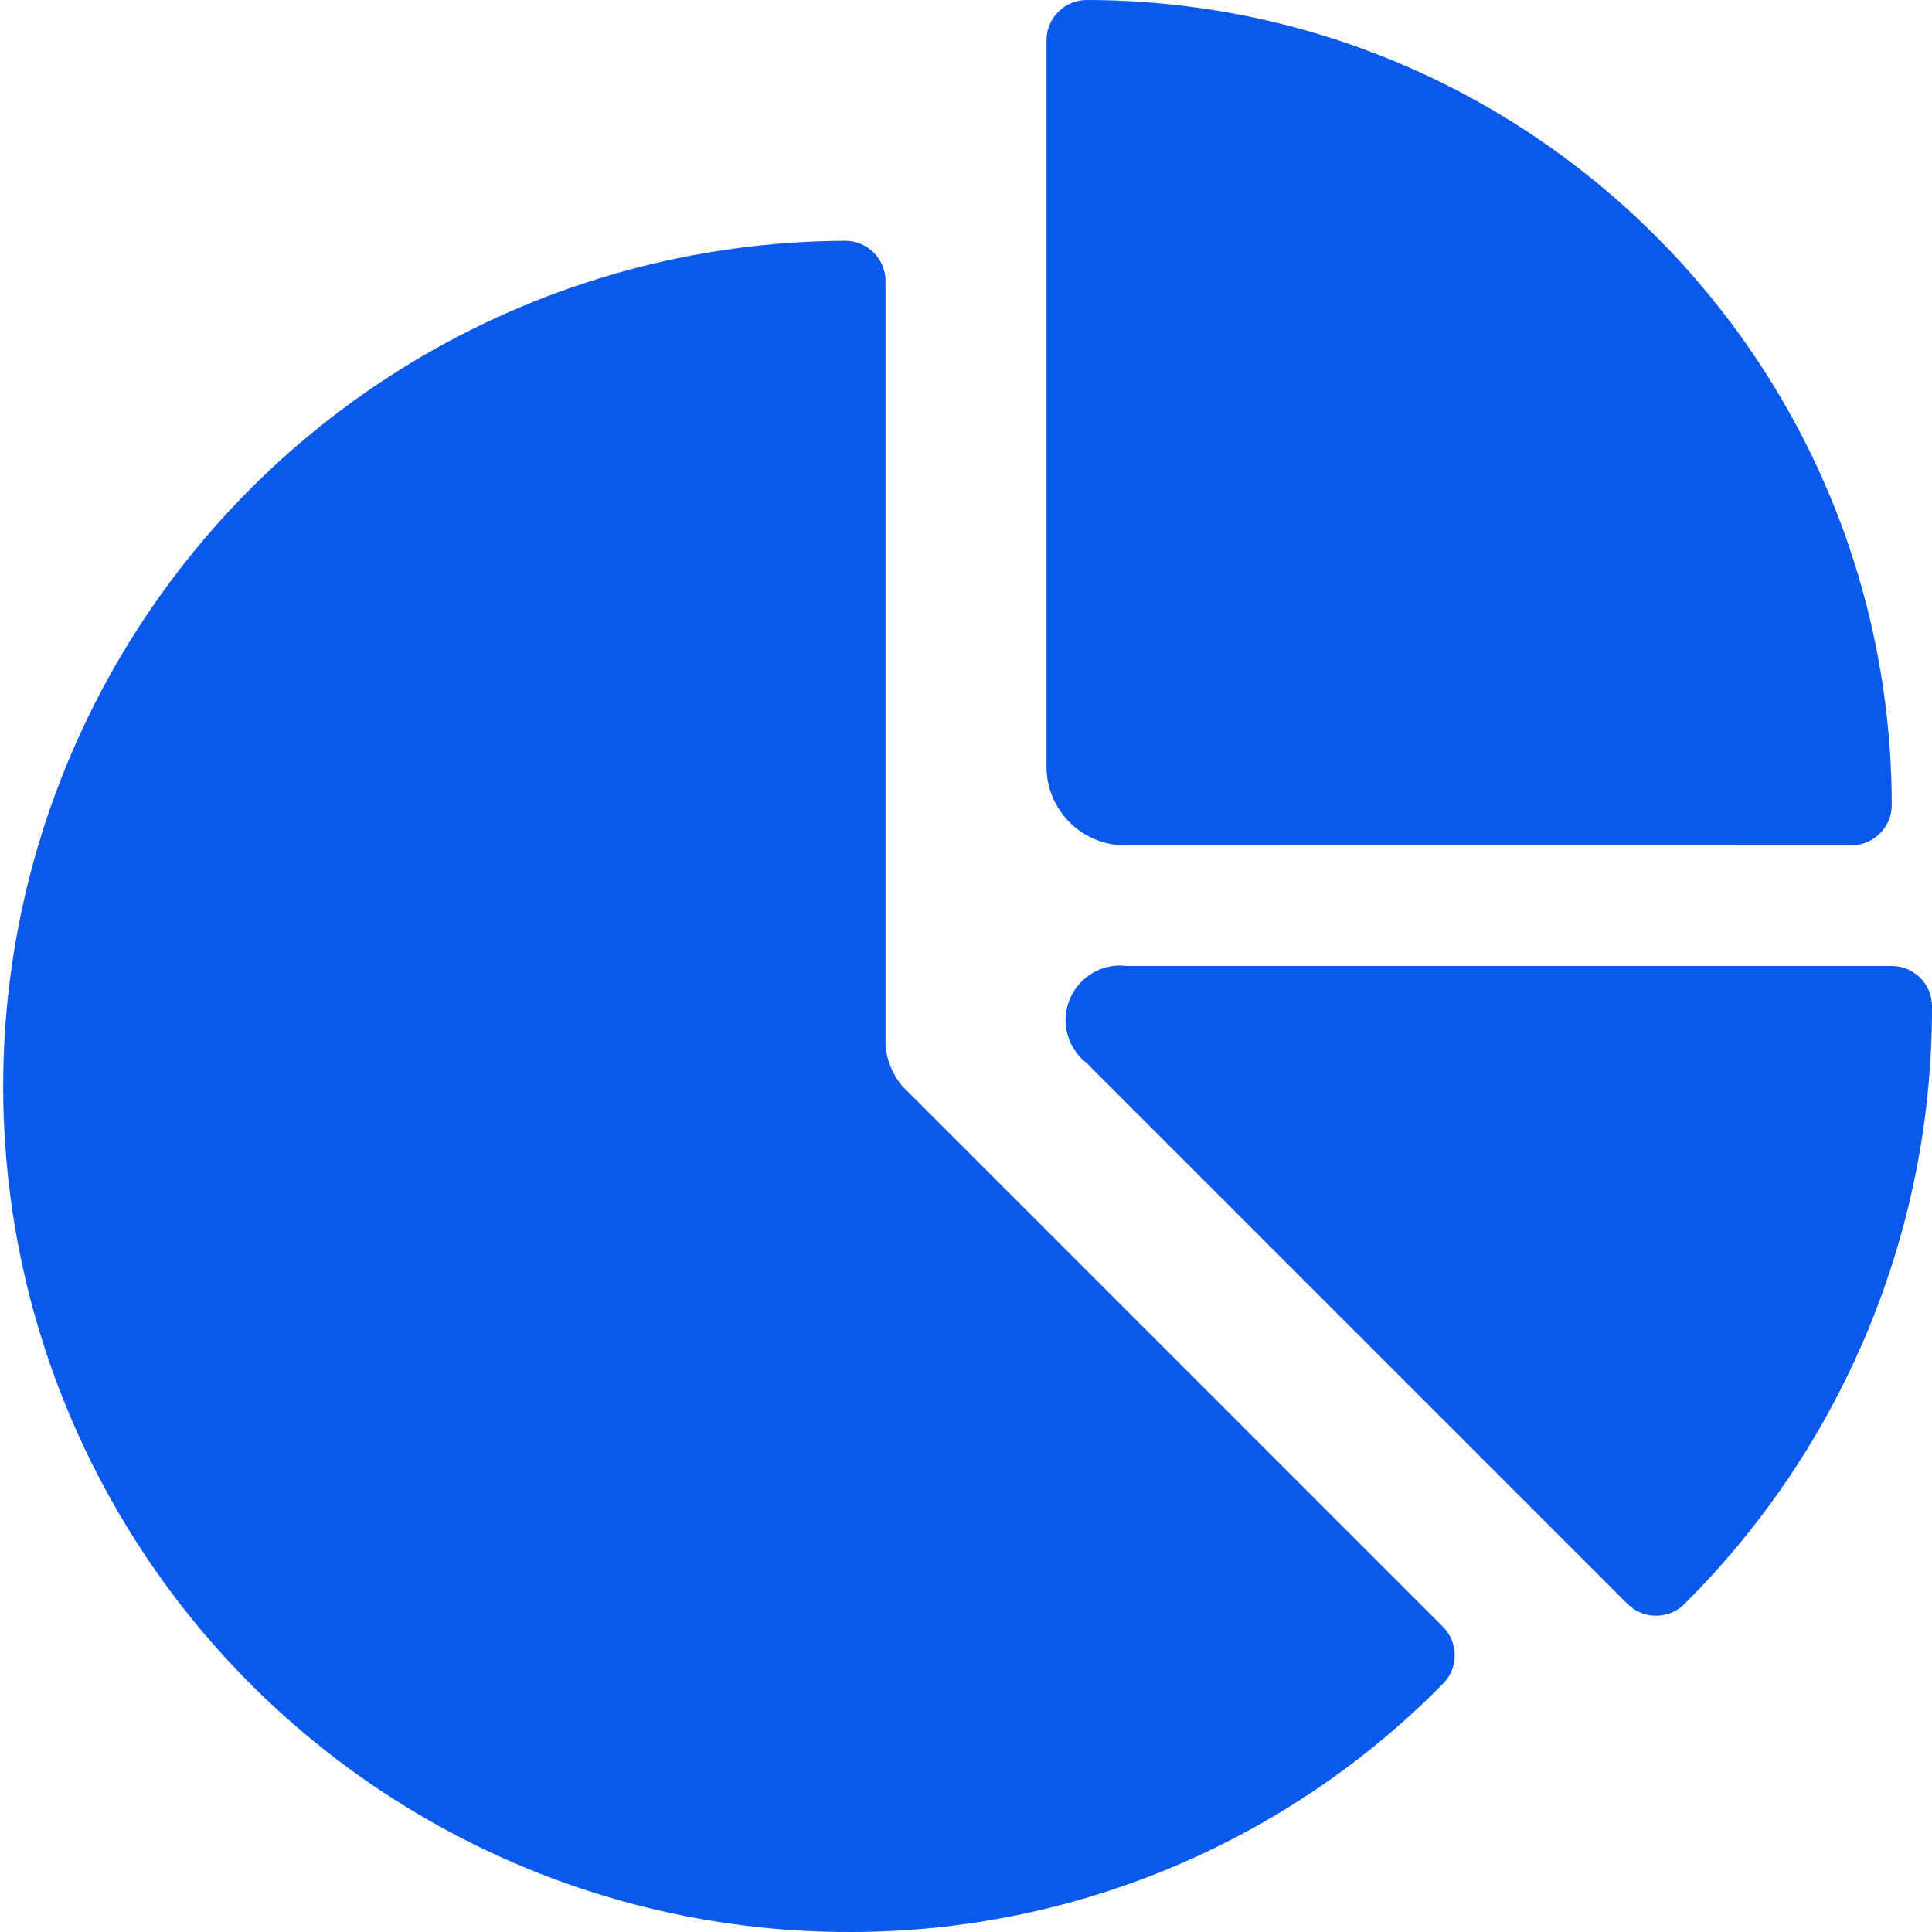 <svg width="24" height="24" viewBox="0 0 24 24" fill="none" xmlns="http://www.w3.org/2000/svg">
<path d="M23 10.5C23.276 10.5 23.5 10.276 23.5 10C23.493 4.48 19.02 0.007 13.5 0C13.224 0 13 0.224 13 0.5V9.525C13.001 10.063 13.437 10.5 13.975 10.501L23 10.5Z" fill="#0A59EB"/>
<path d="M23.5 12H14C13.697 11.961 13.406 12.13 13.289 12.412C13.172 12.695 13.258 13.02 13.5 13.207L20.218 19.925C20.413 20.12 20.73 20.12 20.925 19.925C22.9 17.96 24.008 15.286 24 12.5C24 12.224 23.776 12 23.5 12Z" fill="#0A59EB"/>
<path d="M10.588 24C13.348 23.994 15.99 22.883 17.925 20.916C18.12 20.721 18.12 20.404 17.925 20.209L11.207 13.491C11.089 13.349 11.017 13.175 11 12.991V3.491C11 3.215 10.776 2.991 10.5 2.991C6.747 3.007 3.288 5.023 1.425 8.281C-0.438 11.539 -0.421 15.544 1.469 18.786C3.359 22.028 6.835 24.016 10.588 24Z" fill="#0A59EB"/>
</svg>
